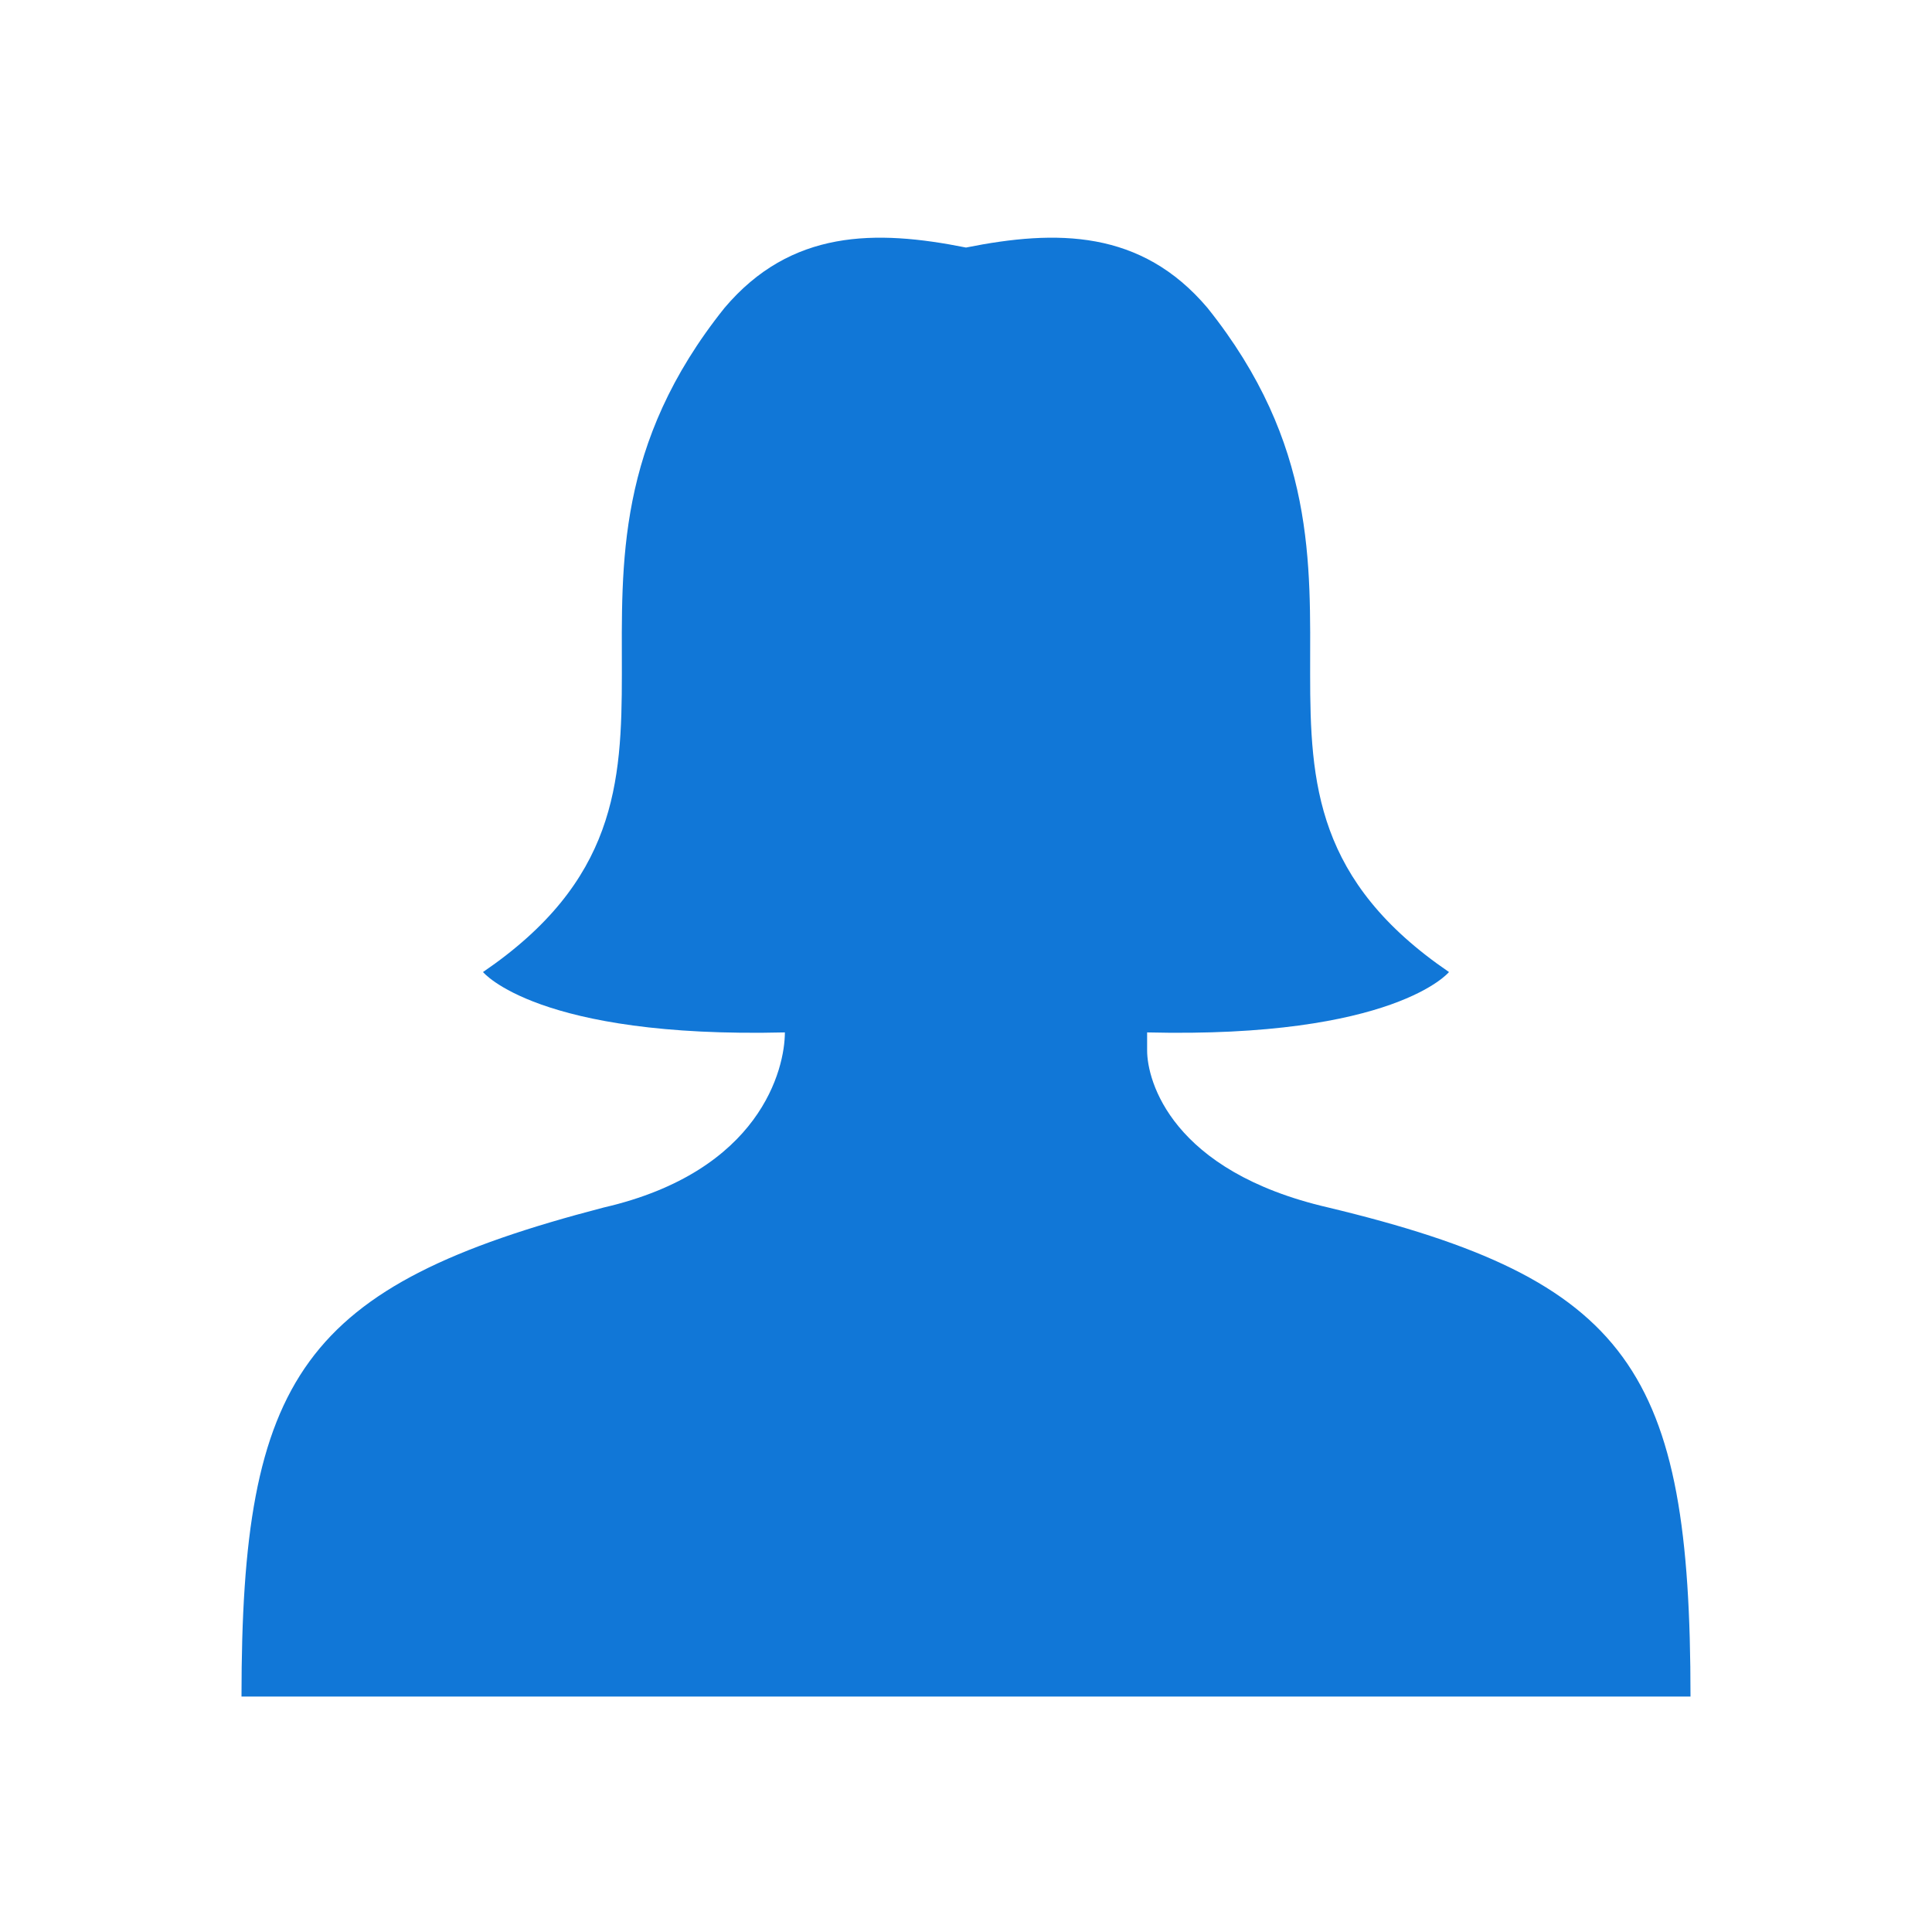 <?xml version="1.0" encoding="utf-8"?>
<!-- Generator: Adobe Illustrator 20.1.0, SVG Export Plug-In . SVG Version: 6.00 Build 0)  -->
<svg version="1.1" id="Layer_1" xmlns="http://www.w3.org/2000/svg" xmlns:xlink="http://www.w3.org/1999/xlink" x="0px" y="0px"
	 viewBox="0 0 32 32" style="enable-background:new 0 0 32 32;" xml:space="preserve">
<style type="text/css">
	.Blue{fill:#1177D7;}
</style>
<g id="Layer_2">
	<path class="Blue" d="M22,20c5,1.2,6,2.7,6,8.1h-7.5H4c0-5.3,1-6.8,6-8.1c2.6-0.6,3-2.3,3-2.9c0,0,0,0,0,0c-4.1,0.1-5-1-5-1
		c4.4-3,0.4-6.5,4-11c1.1-1.3,2.5-1.3,4-1c1.5-0.3,2.9-0.3,4,1c3.6,4.5-0.4,8,4,11c0,0-0.9,1.1-5,1c0,0,0,0.3,0,0.3
		C19,17.9,19.4,19.4,22,20z"/>
</g>
</svg>
